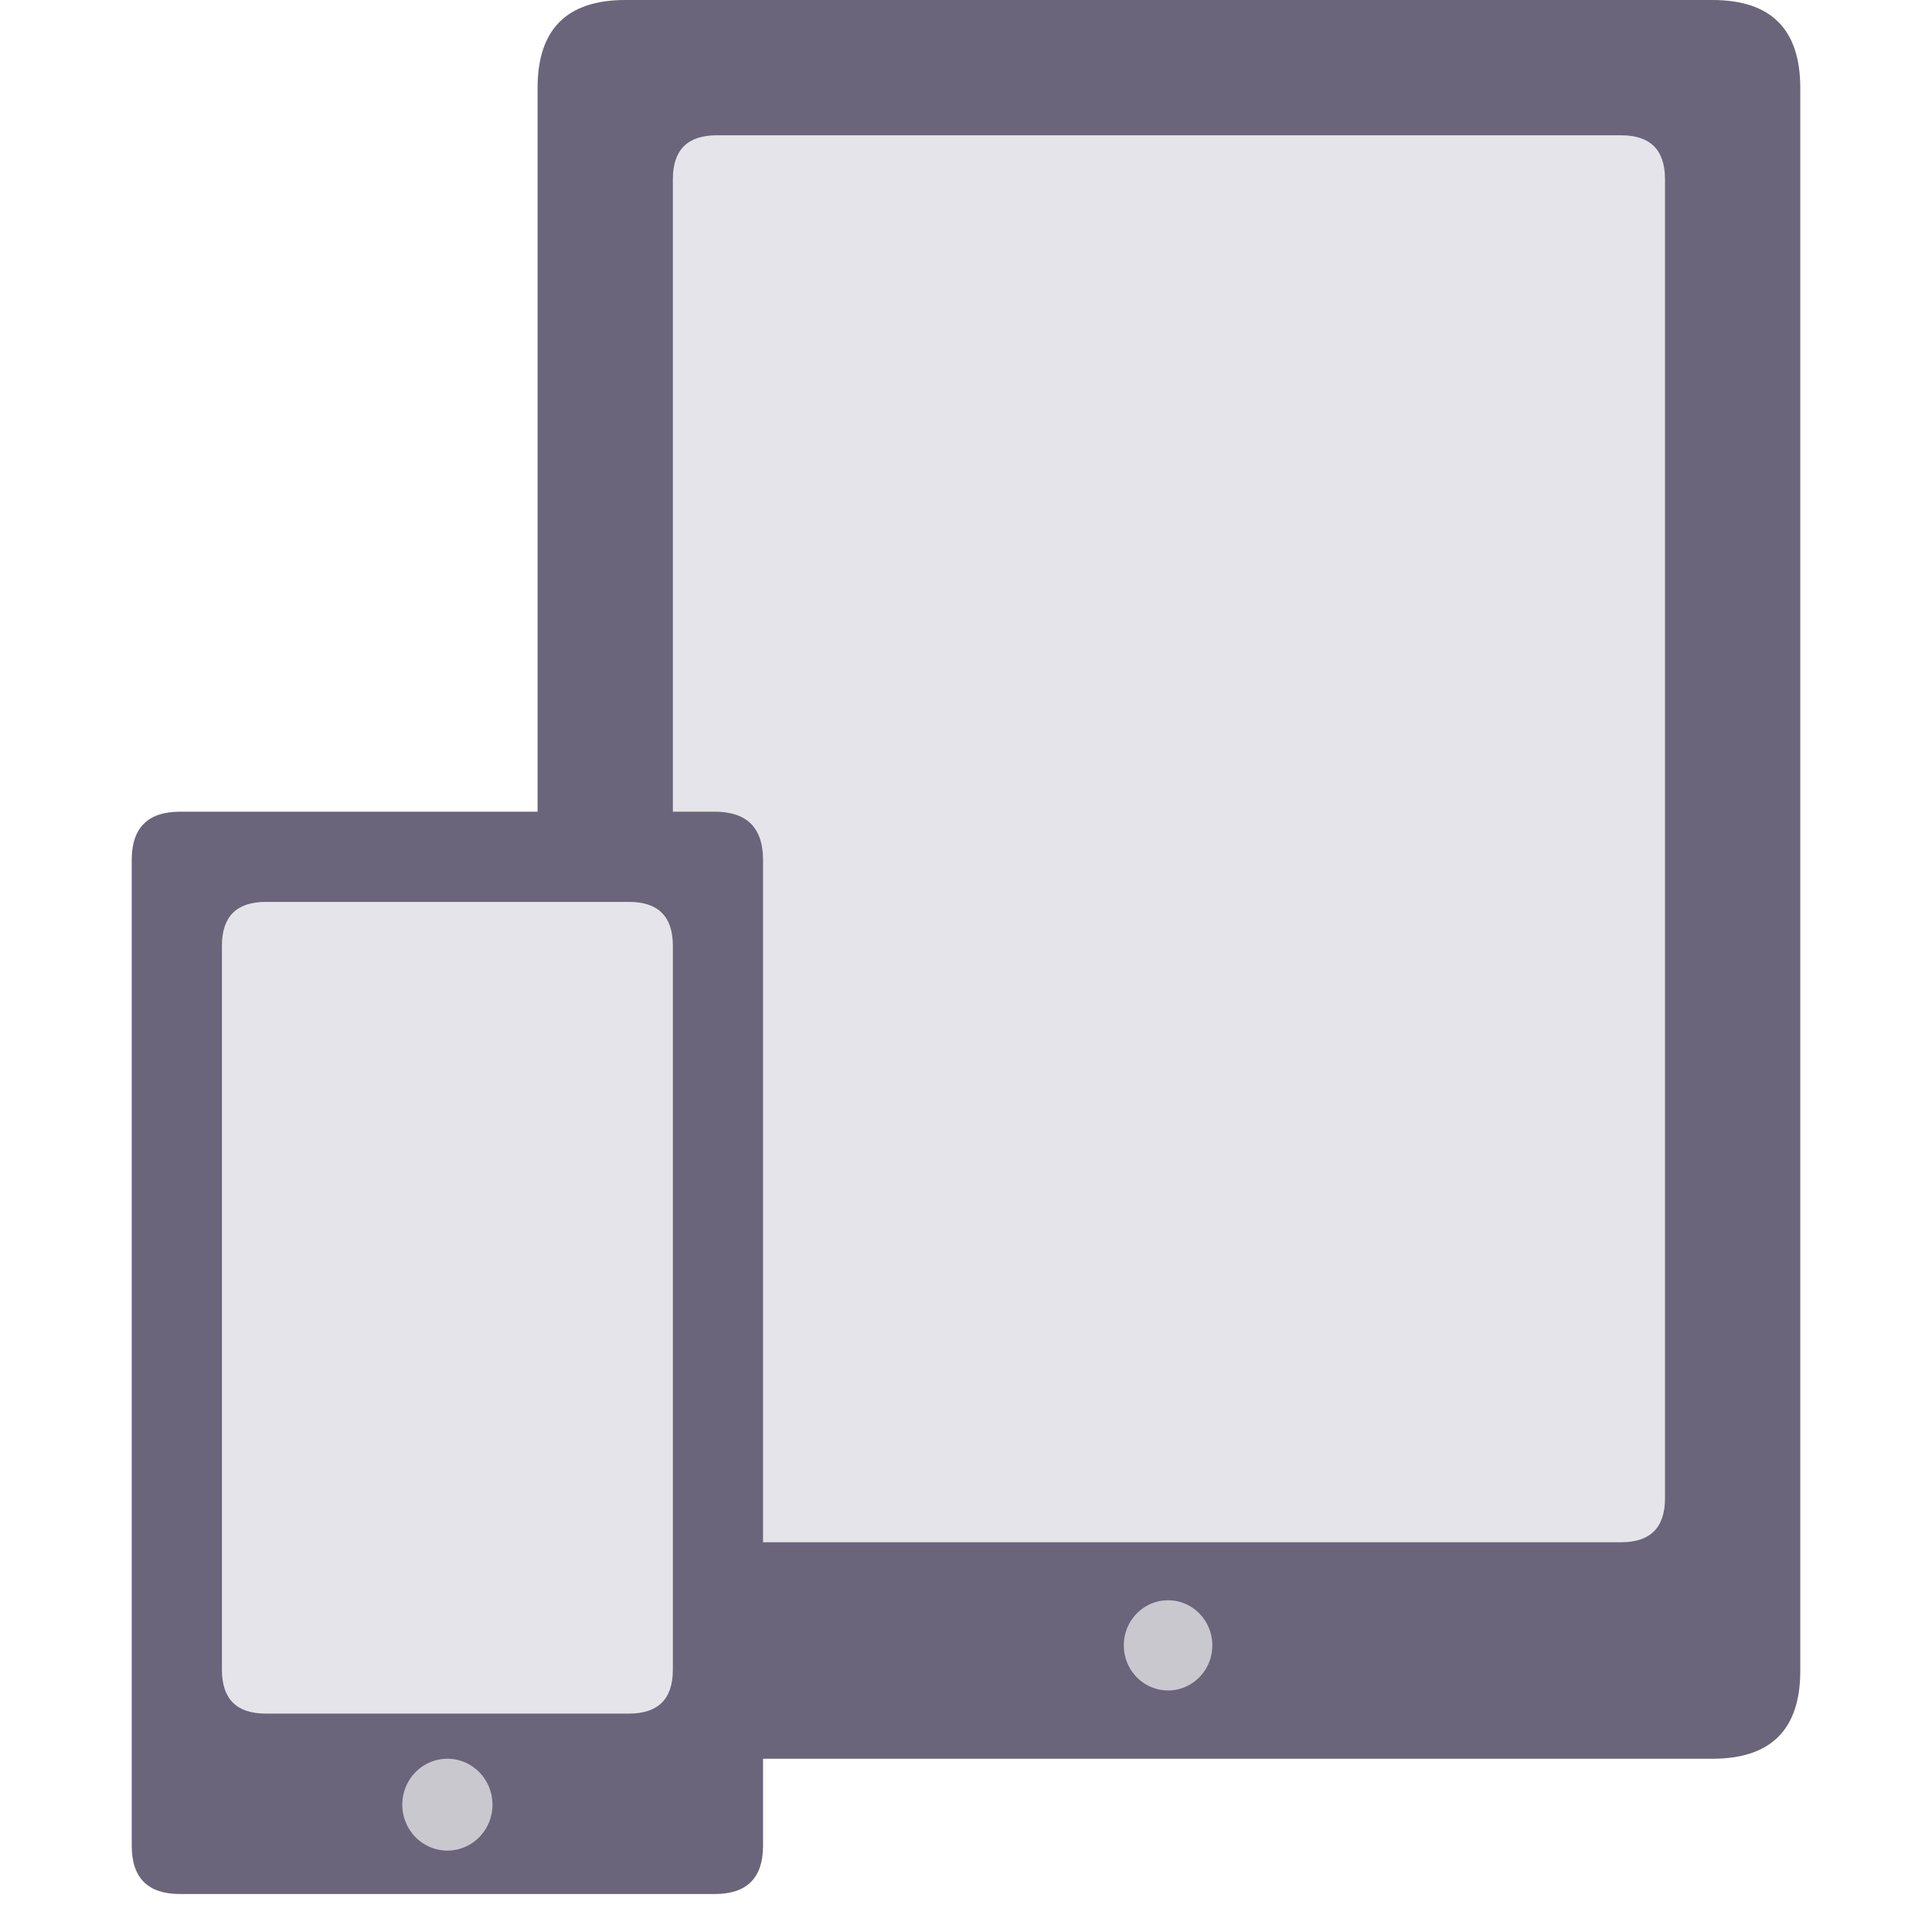<svg xmlns="http://www.w3.org/2000/svg" class="icon" viewBox="0 0 1024 1024" id="dashboard_images/multi.svg"><path d="M331.473 0h576.163q46.546 0 46.546 46.545V885.62q0 46.546-46.546 46.546H331.473q-46.545 0-46.545-46.546V46.545Q284.928 0 331.473 0z" fill="#6A657A"></path><path d="M379.904 71.703h479.302q23.273 0 23.273 23.273v699.183q0 23.272-23.273 23.272H379.904q-23.273 0-23.273-23.272V94.976q0-23.273 23.273-23.273z" fill="#E5E4EA"></path><path d="M595.642 872.076a23.901 23.459 90 1046.918 0 23.901 23.459 90 10-46.918 0z" fill="#C9C8CF"></path><path d="M95.418 430.22h283.415q25.6 0 25.6 25.6v522.45q0 25.6-25.6 25.6H95.418q-25.6 0-25.6-25.6V455.82q0-25.6 25.6-25.6z" fill="#6A657A"></path><path d="M140.893 478.022H333.36q23.272 0 23.272 23.273v383.674q0 23.272-23.272 23.272H140.893q-23.273 0-23.273-23.272V501.295q0-23.273 23.273-23.273z" fill="#E5E4EA"></path><path d="M213.225 956.51a24.343 23.901 90 1047.802 0 24.343 23.901 90 10-47.802 0z" fill="#C9C8CF"></path></svg>
